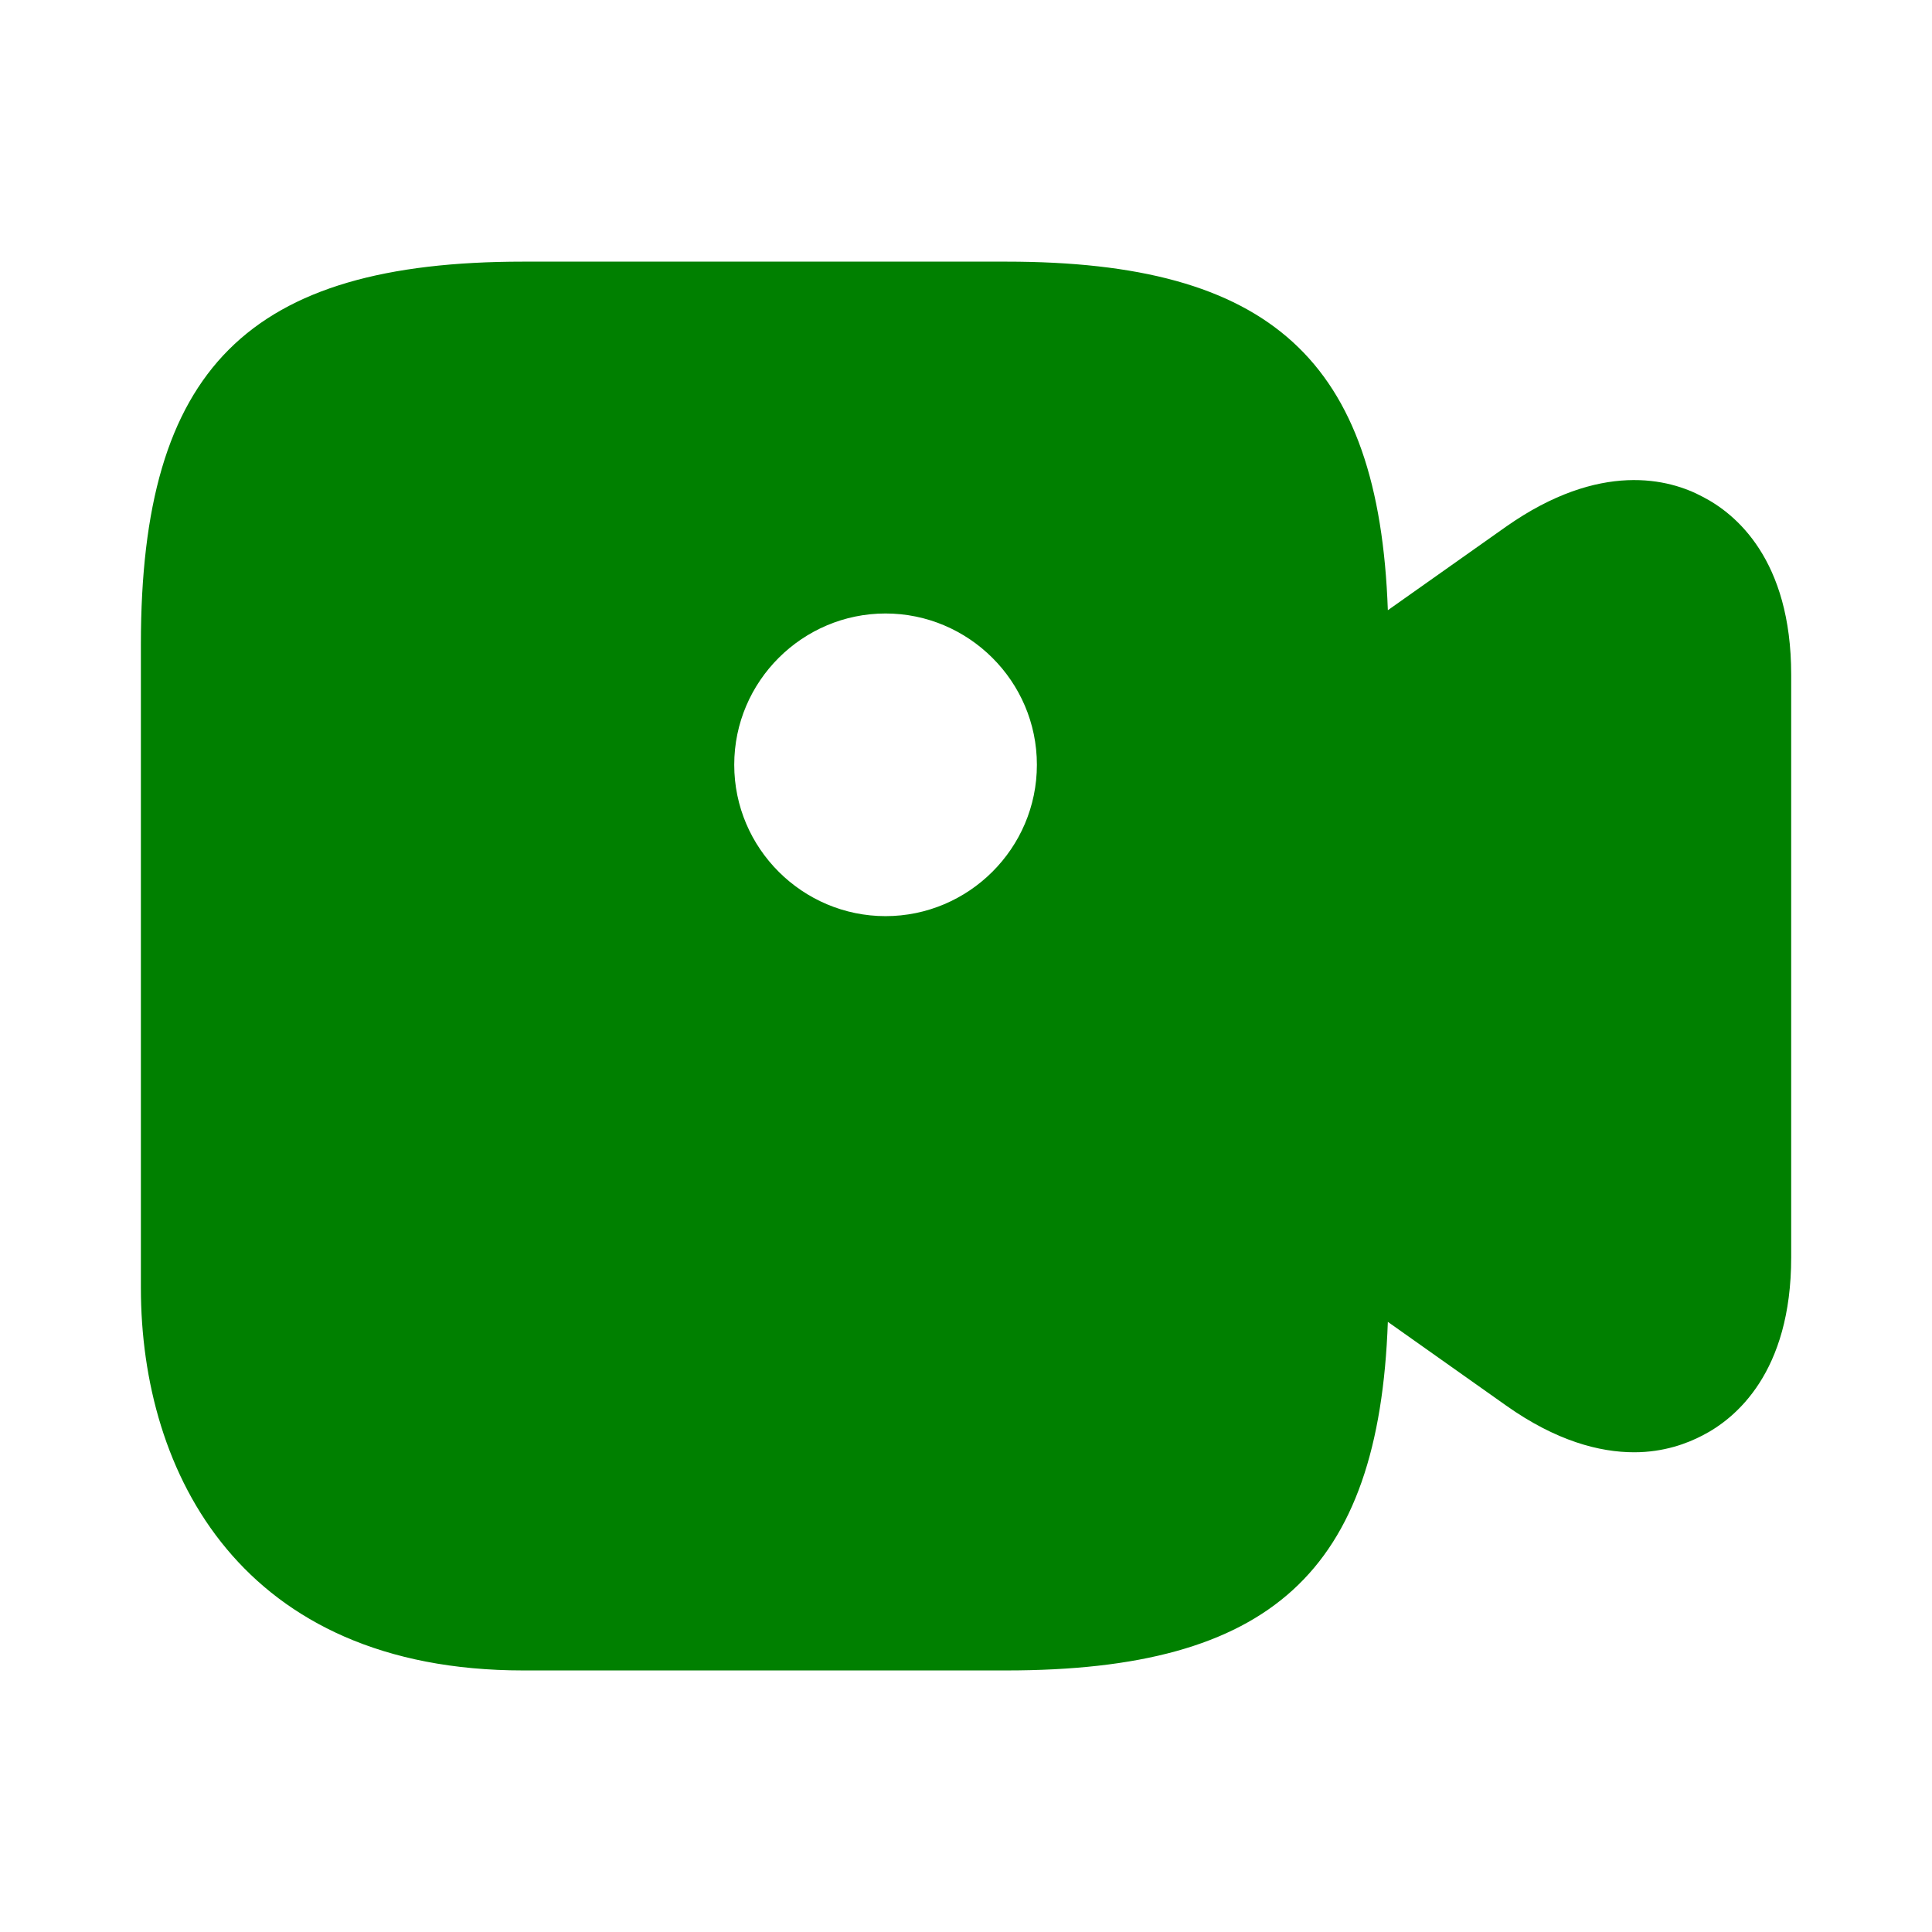 <svg width="26" height="26" viewBox="0 0 26 26" fill="none" xmlns="http://www.w3.org/2000/svg">
<path d="M22.913 6.685C22.469 6.446 21.537 6.197 20.27 7.086L18.677 8.212C18.558 4.843 17.096 3.521 13.542 3.521H7.042C3.337 3.521 1.896 4.962 1.896 8.667V17.334C1.896 19.826 3.251 22.48 7.042 22.48H13.542C17.096 22.48 18.558 21.158 18.677 17.789L20.27 18.916C20.942 19.392 21.526 19.544 21.992 19.544C22.393 19.544 22.707 19.425 22.913 19.317C23.357 19.089 24.105 18.471 24.105 16.922V9.079C24.105 7.53 23.357 6.912 22.913 6.685ZM11.917 12.329C10.802 12.329 9.881 11.419 9.881 10.292C9.881 9.166 10.802 8.256 11.917 8.256C13.033 8.256 13.954 9.166 13.954 10.292C13.954 11.419 13.033 12.329 11.917 12.329Z" fill="green"/>
</svg>
